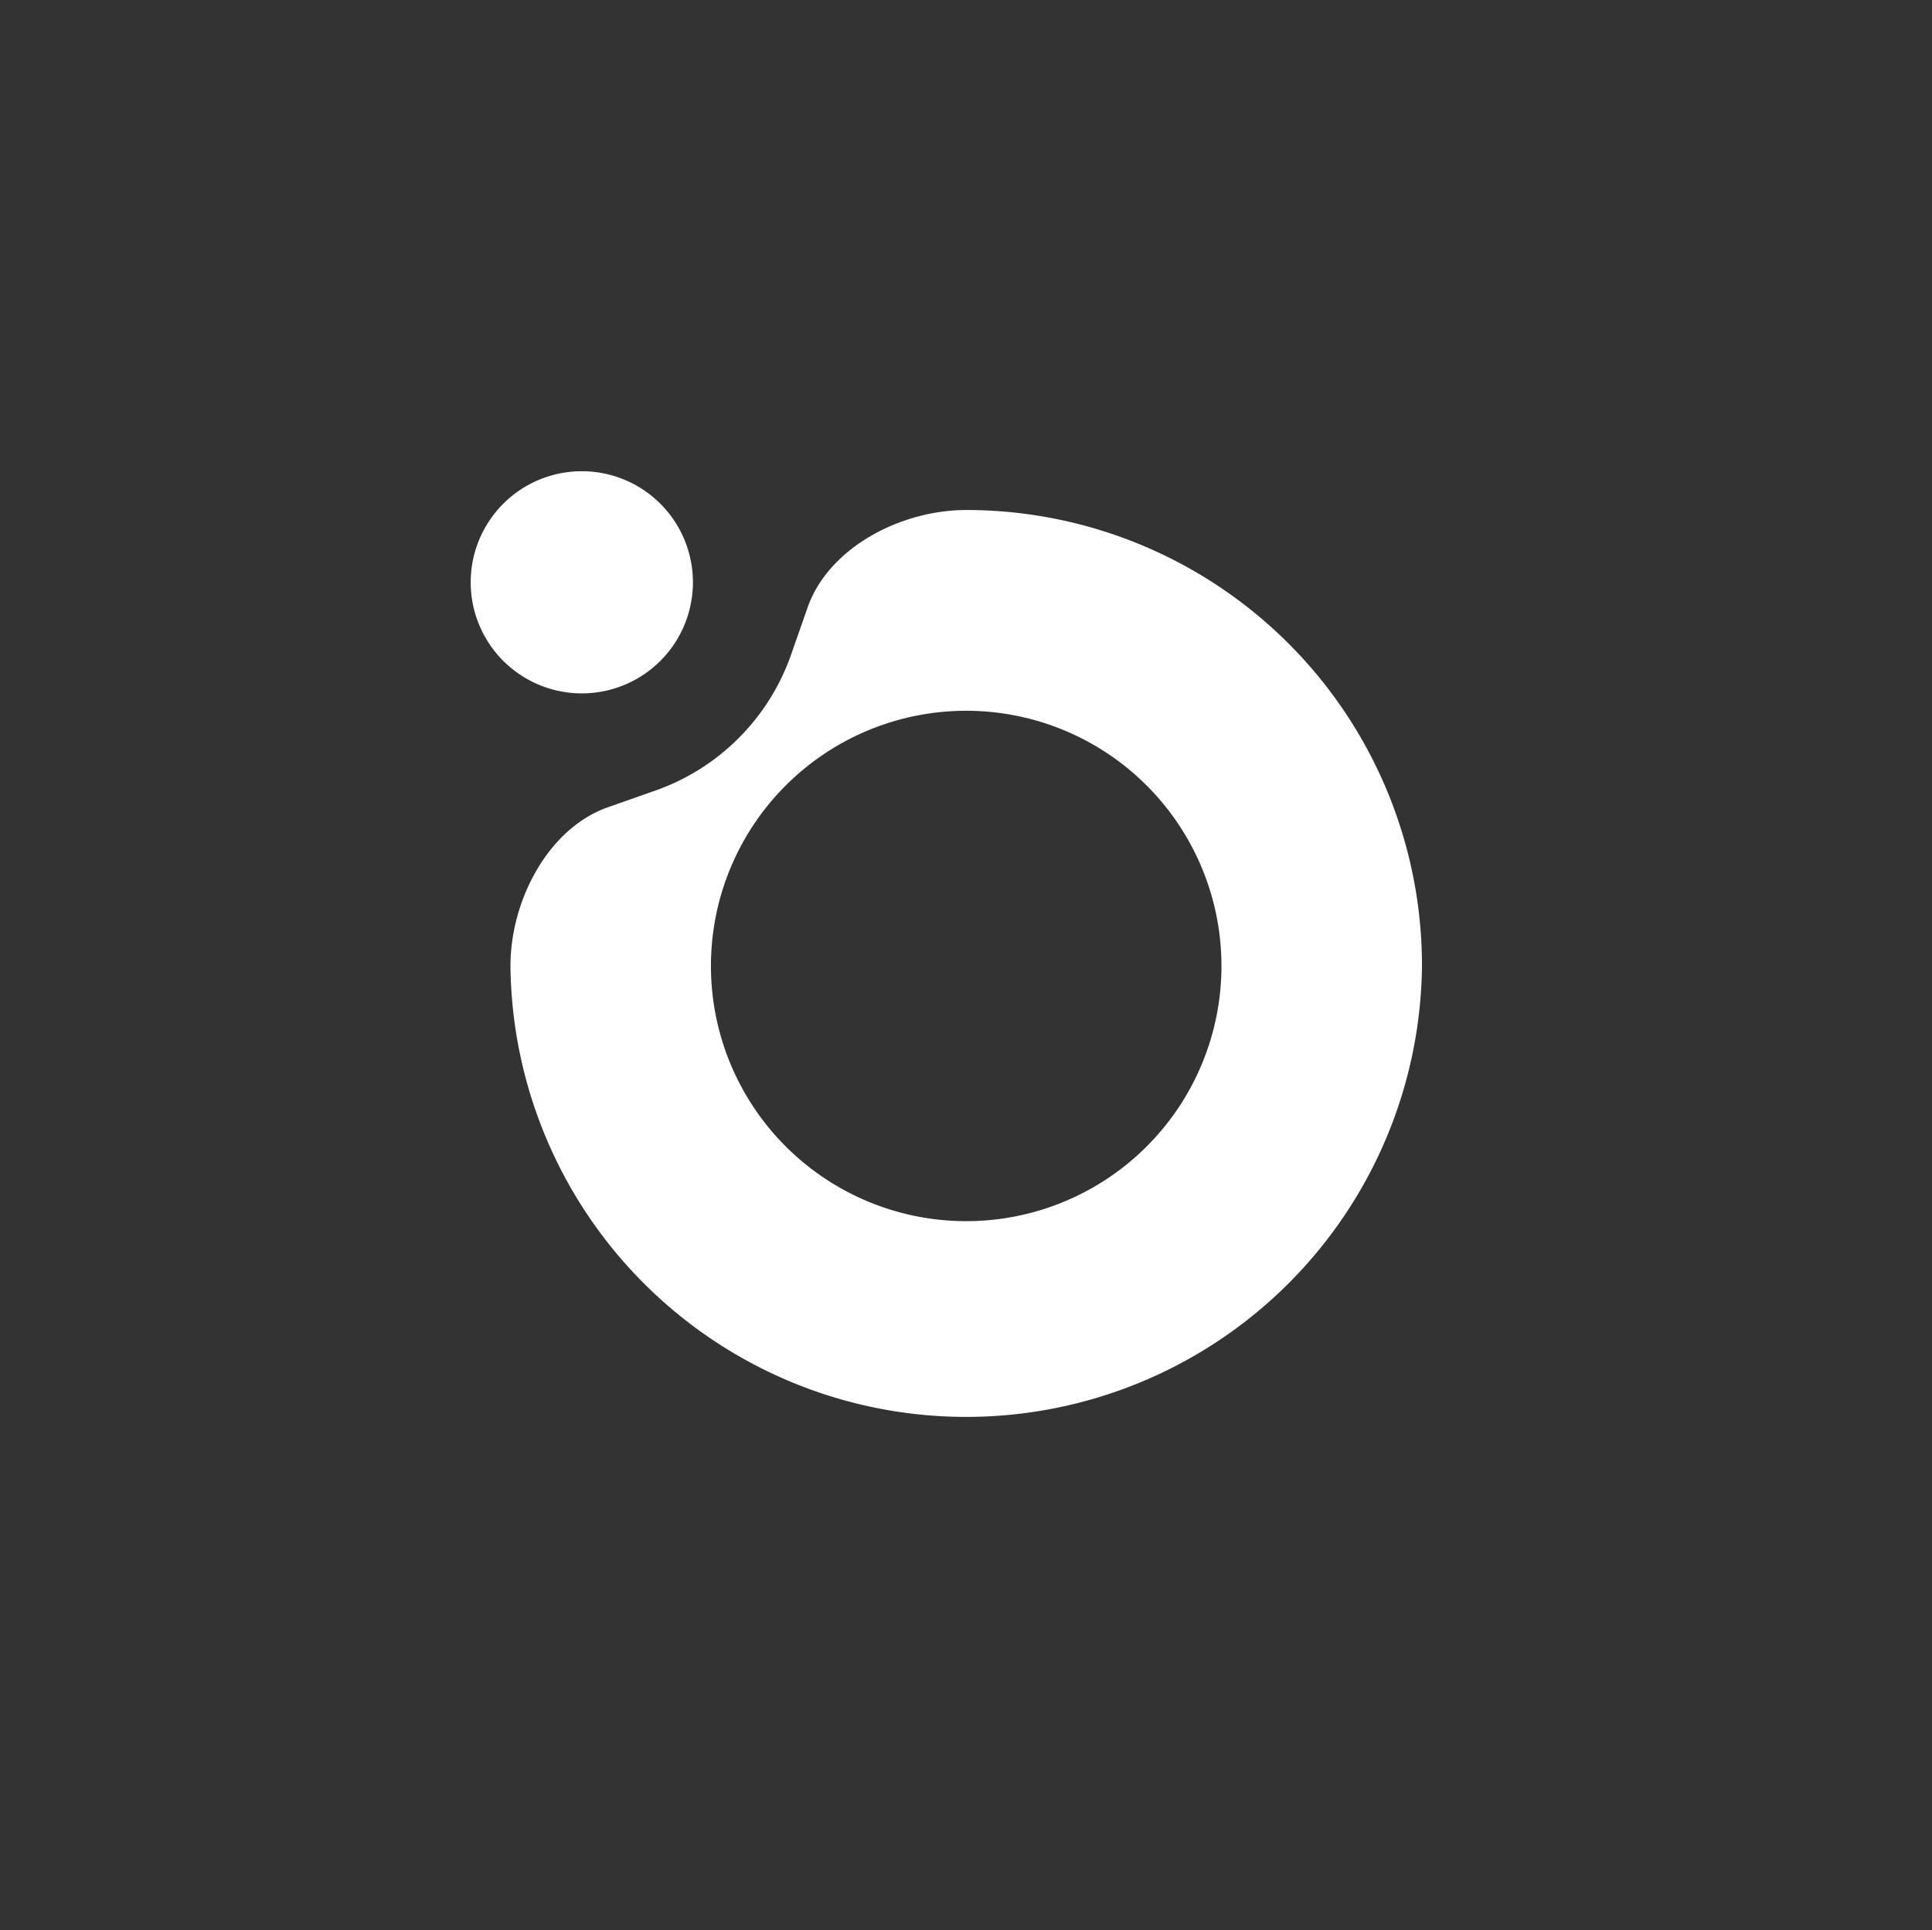 <svg id="Layer_1" data-name="Layer 1" xmlns="http://www.w3.org/2000/svg" viewBox="0 0 399.94 399.69"><rect x="0" y="0" width="399.94" height="399.69" fill="#333333" stroke="none"/><defs><style>.cls-1{fill:#fff;}</style></defs><path class="cls-1" d="M143.44,120.57a23,23,0,1,1-23-23A23,23,0,0,1,143.44,120.57ZM294.36,200a94.35,94.35,0,0,1-188.69,0c0-13.57,7.81-28.49,20.17-32.85l9.95-3.5a45.91,45.91,0,0,0,27.9-27.9l3.5-10c4.36-12.36,19.26-20.15,32.83-20.15A94.35,94.35,0,0,1,294.36,200Zm-41.51,0A52.84,52.84,0,1,0,200,252.85,52.83,52.83,0,0,0,252.85,200Z"/></svg>
